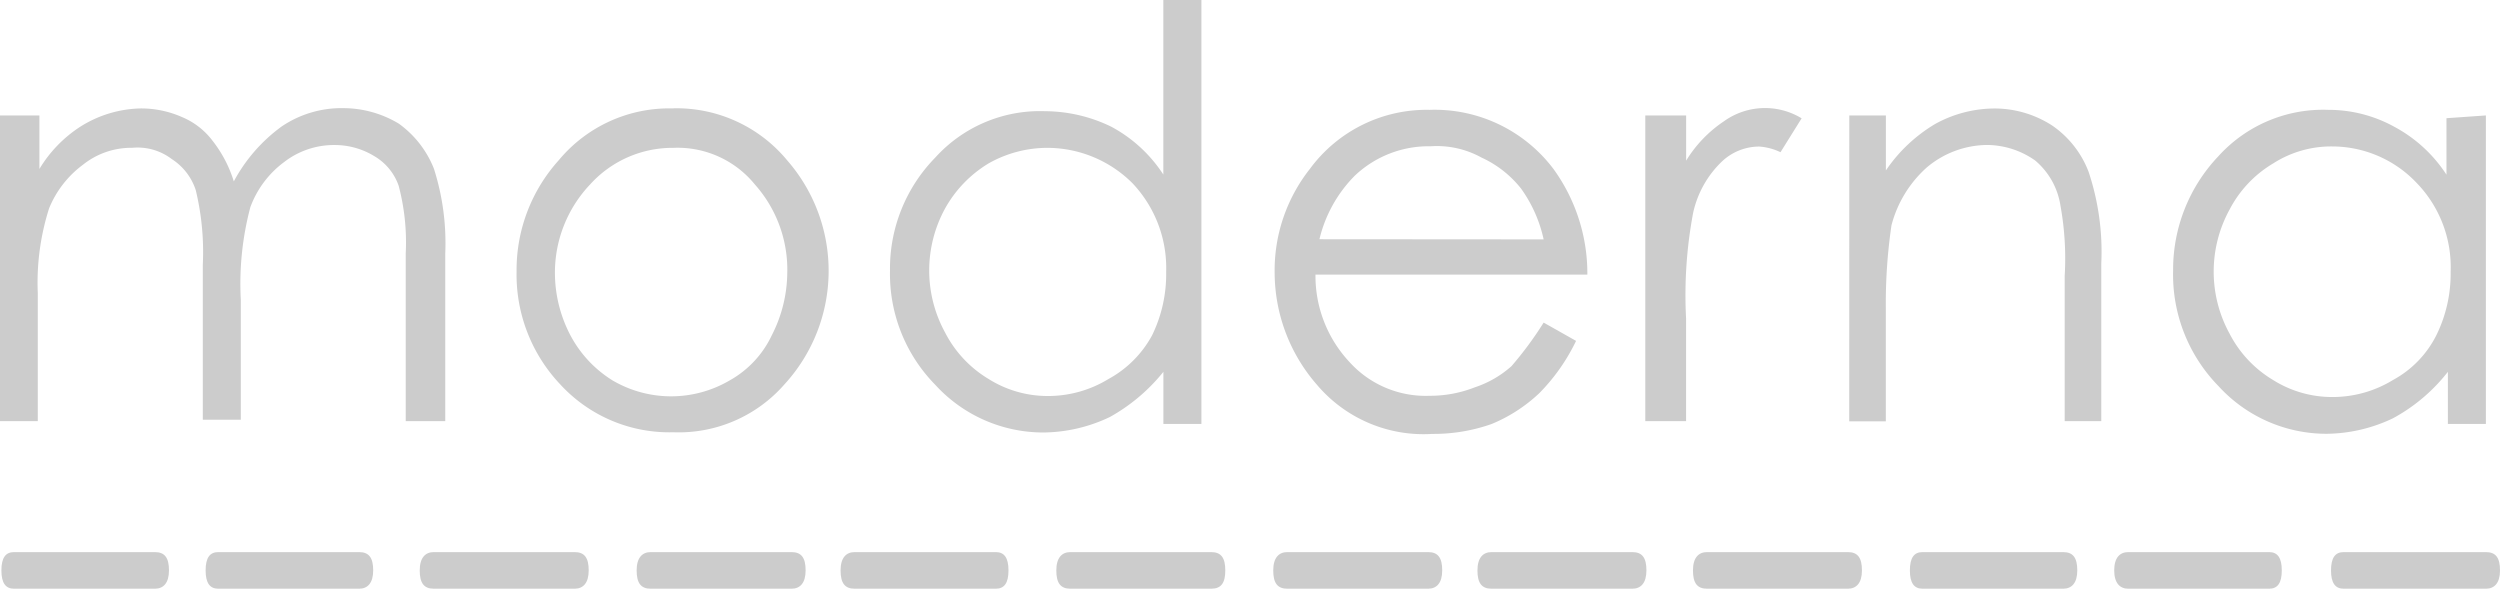 <svg id="Capa_1" data-name="Capa 1" xmlns="http://www.w3.org/2000/svg" viewBox="0 0 442.67 104.24"><defs><style>.cls-1{fill:#ccc;}</style></defs><title>moderna</title><path id="path704" class="cls-1" d="M425.14,120.64h-6.48c-1.5,0-2.24,1-2.24,3.24s.75,3.24,2.24,3.24h25.19c1.5,0,2.49-1,2.49-3.24s-.75-3.24-2.49-3.24Z" transform="translate(-3.67 -22.88)"/><path id="path706" class="cls-1" d="M387,120.64h-6.48c-1.5,0-2.49,1-2.49,3.24s1,3.24,2.49,3.24h24.94c1.5,0,2.24-1,2.24-3.24s-.75-3.24-2.24-3.24Z" transform="translate(-3.67 -22.88)"/><path id="path708" class="cls-1" d="M350.57,120.64h-6.48c-1.5,0-2.24,1-2.24,3.24s.75,3.24,2.24,3.24H369c1.5,0,2.49-1,2.49-3.24s-.75-3.24-2.49-3.24Z" transform="translate(-3.67 -22.88)"/><path id="path710" class="cls-1" d="M312.41,120.64h-6.48c-1.5,0-2.49,1-2.49,3.24s.75,3.24,2.49,3.24h24.94c1.5,0,2.49-1,2.49-3.24s-.75-3.24-2.49-3.24Z" transform="translate(-3.67 -22.88)"/><path id="path712" class="cls-1" d="M274.25,120.64h-6.48c-1.5,0-2.49,1-2.49,3.24s.75,3.24,2.49,3.24h24.94c1.5,0,2.49-1,2.49-3.24s-.75-3.24-2.49-3.24Z" transform="translate(-3.67 -22.88)"/><path id="path714" class="cls-1" d="M238.09,120.64h-6.48c-1.5,0-2.49,1-2.49,3.24s.75,3.24,2.49,3.24h24.94c1.5,0,2.49-1,2.49-3.24s-.75-3.24-2.49-3.24Z" transform="translate(-3.67 -22.88)"/><path id="path716" class="cls-1" d="M199.69,120.64H193.2c-1.5,0-2.49,1-2.49,3.24s.75,3.24,2.49,3.24h24.94c1.75,0,2.49-1,2.49-3.24s-.75-3.24-2.49-3.24Z" transform="translate(-3.67 -22.88)"/><path id="path718" class="cls-1" d="M161.53,120.64H155c-1.5,0-2.49,1-2.49,3.24s.75,3.24,2.49,3.24H180c1.5,0,2.24-1,2.24-3.24s-.75-3.24-2.24-3.24Z" transform="translate(-3.67 -22.88)"/><path id="path720" class="cls-1" d="M125.37,120.64h-6.48c-1.5,0-2.49,1-2.49,3.24s.75,3.24,2.49,3.24h24.94c1.5,0,2.49-1,2.49-3.24s-.75-3.24-2.49-3.24Z" transform="translate(-3.67 -22.88)"/><path id="path722" class="cls-1" d="M87,120.64H80.48c-1.5,0-2.49,1-2.49,3.24s.75,3.24,2.49,3.24h24.94c1.5,0,2.49-1,2.49-3.24s-.75-3.24-2.49-3.24Z" transform="translate(-3.67 -22.88)"/><path id="path724" class="cls-1" d="M48.81,120.64H42.32c-1.5,0-2.24,1-2.24,3.24s.75,3.24,2.24,3.24H67.26c1.5,0,2.49-1,2.49-3.24s-.75-3.24-2.49-3.24Z" transform="translate(-3.67 -22.88)"/><path id="path726" class="cls-1" d="M12.64,120.64H6.16c-1.5,0-2.24,1-2.24,3.24s.75,3.24,2.24,3.24H31.1c1.5,0,2.49-1,2.49-3.24s-.75-3.24-2.49-3.24Z" transform="translate(-3.67 -22.88)"/><path id="path728" class="cls-1" d="M3.92,43.33h6.73V52.8a23,23,0,0,1,7.23-7.48,20.75,20.75,0,0,1,10.72-3.24,17.89,17.89,0,0,1,7.23,1.5,13.09,13.09,0,0,1,5.49,4.24A22.26,22.26,0,0,1,45.07,55a28.87,28.87,0,0,1,8.48-9.73,18.9,18.9,0,0,1,11-3.24,19.09,19.09,0,0,1,9.73,2.74,17.92,17.92,0,0,1,6.23,8,43.41,43.41,0,0,1,2,15V97.45h-7V67.77a39.16,39.16,0,0,0-1.25-12A9.78,9.78,0,0,0,70,50.56a13.41,13.41,0,0,0-7-2,14.42,14.42,0,0,0-9,3,17.42,17.42,0,0,0-6,8A52.93,52.93,0,0,0,46.31,76V97.2H39.58V69.76a46.69,46.69,0,0,0-1.25-13.22,10.34,10.34,0,0,0-4.24-5.49,10,10,0,0,0-7-2,13.72,13.72,0,0,0-8.73,3,18.1,18.1,0,0,0-6,7.73,43.41,43.41,0,0,0-2,15V97.45H3.67V43.33Z" transform="translate(-3.67 -22.88)"/><path id="path730" class="cls-1" d="M122.87,49.06a19.66,19.66,0,0,0-14.71,6.48,22.7,22.7,0,0,0-6.23,15.71,23.84,23.84,0,0,0,2.74,11,20.88,20.88,0,0,0,7.48,8,20.49,20.49,0,0,0,20.7,0,17.88,17.88,0,0,0,7.48-8,24.64,24.64,0,0,0,2.74-11,22.68,22.68,0,0,0-5.74-15.71,17.64,17.64,0,0,0-14.46-6.48Zm0-7a25.41,25.41,0,0,1,20.2,9.23,29.74,29.74,0,0,1-.5,39.65,24.87,24.87,0,0,1-19.7,8.48,26.22,26.22,0,0,1-20-8.48,28.28,28.28,0,0,1-7.73-20,29,29,0,0,1,7.48-19.7A25.41,25.41,0,0,1,122.87,42.08Z" transform="translate(-3.67 -22.88)"/><path id="path732" class="cls-1" d="M189.21,49.06a21.15,21.15,0,0,0-10.47,2.74,21.55,21.55,0,0,0-7.73,8,22.86,22.86,0,0,0,0,21.95A20.49,20.49,0,0,0,178.74,90a19.63,19.63,0,0,0,10.47,3,20.48,20.48,0,0,0,10.72-3,19.23,19.23,0,0,0,7.73-7.73A24.65,24.65,0,0,0,210.16,71a21.81,21.81,0,0,0-6-15.71A21.36,21.36,0,0,0,189.21,49.06ZM216.4,22.88V97.94h-6.73V88.72a32.35,32.35,0,0,1-9.48,8,27.83,27.83,0,0,1-11.72,2.74A25.9,25.9,0,0,1,169.26,91a28,28,0,0,1-8-20.2,28.09,28.09,0,0,1,8-20,25,25,0,0,1,19.45-8.23,27,27,0,0,1,11.72,2.74,25.15,25.15,0,0,1,9.23,8.48V22.88Z" transform="translate(-3.67 -22.88)"/><path id="path734" class="cls-1" d="M277,65.27a24.23,24.23,0,0,0-4-9,19,19,0,0,0-7-5.49,16.36,16.36,0,0,0-9-2,19,19,0,0,0-13.47,5.24,23.82,23.82,0,0,0-6.23,11.22ZM277,80l5.74,3.24a34.25,34.25,0,0,1-6.48,9.23,27.56,27.56,0,0,1-8.48,5.49,30.78,30.78,0,0,1-10.47,1.75A24.73,24.73,0,0,1,236.85,91a30.27,30.27,0,0,1-7.48-19.7A29,29,0,0,1,235.6,52.8a25.66,25.66,0,0,1,21.2-10.47A26.36,26.36,0,0,1,278.74,52.8a31.54,31.54,0,0,1,6,18.7H236.6a22.3,22.3,0,0,0,6,15.46,18.16,18.16,0,0,0,14.22,6,21.6,21.6,0,0,0,8-1.5,18.46,18.46,0,0,0,6.48-3.74A62.16,62.16,0,0,0,277,80Z" transform="translate(-3.67 -22.88)"/><path id="path736" class="cls-1" d="M295,43.33h7.23v8a22.5,22.5,0,0,1,6.73-7,12.46,12.46,0,0,1,13.72-.5l-3.74,6a10.45,10.45,0,0,0-3.74-1,9.64,9.64,0,0,0-6.73,2.74,17.87,17.87,0,0,0-5,9,78.73,78.73,0,0,0-1.25,18.7V97.45H295Z" transform="translate(-3.67 -22.88)"/><path id="path738" class="cls-1" d="M331.12,43.33h6.48v9.73a27.55,27.55,0,0,1,8.73-8.23,21.87,21.87,0,0,1,10.47-2.74,18.8,18.8,0,0,1,10.22,3,17.48,17.48,0,0,1,6.48,8.23,44.78,44.78,0,0,1,2.24,16.21V97.45h-6.48V71.76a52.42,52.42,0,0,0-.75-12.47,13,13,0,0,0-4.49-8,14.93,14.93,0,0,0-8.48-2.74,16.76,16.76,0,0,0-10.72,4,20.76,20.76,0,0,0-6.23,10.22,95.11,95.11,0,0,0-1,14.71v20h-6.48Z" transform="translate(-3.67 -22.88)"/><path id="path740" class="cls-1" d="M416.66,48.81a19,19,0,0,0-10.47,3A20.49,20.49,0,0,0,398.45,60a22.86,22.86,0,0,0,0,21.95,20.49,20.49,0,0,0,7.73,8.23,19.63,19.63,0,0,0,10.47,3,20.48,20.48,0,0,0,10.72-3,18.4,18.4,0,0,0,7.73-8A24.65,24.65,0,0,0,437.6,71a21.42,21.42,0,0,0-6-15.71A20.6,20.6,0,0,0,416.66,48.81Zm27.18-5.49V97.94h-6.73V88.72a31.12,31.12,0,0,1-9.73,8.23,27.83,27.83,0,0,1-11.72,2.74,25.9,25.9,0,0,1-19.2-8.48,28.21,28.21,0,0,1-8-20.45,29.11,29.11,0,0,1,8-20.2,25,25,0,0,1,19.45-8.23,24.11,24.11,0,0,1,11.72,3,25.15,25.15,0,0,1,9.23,8.48v-10Z" transform="translate(-3.67 -22.88)"/></svg>